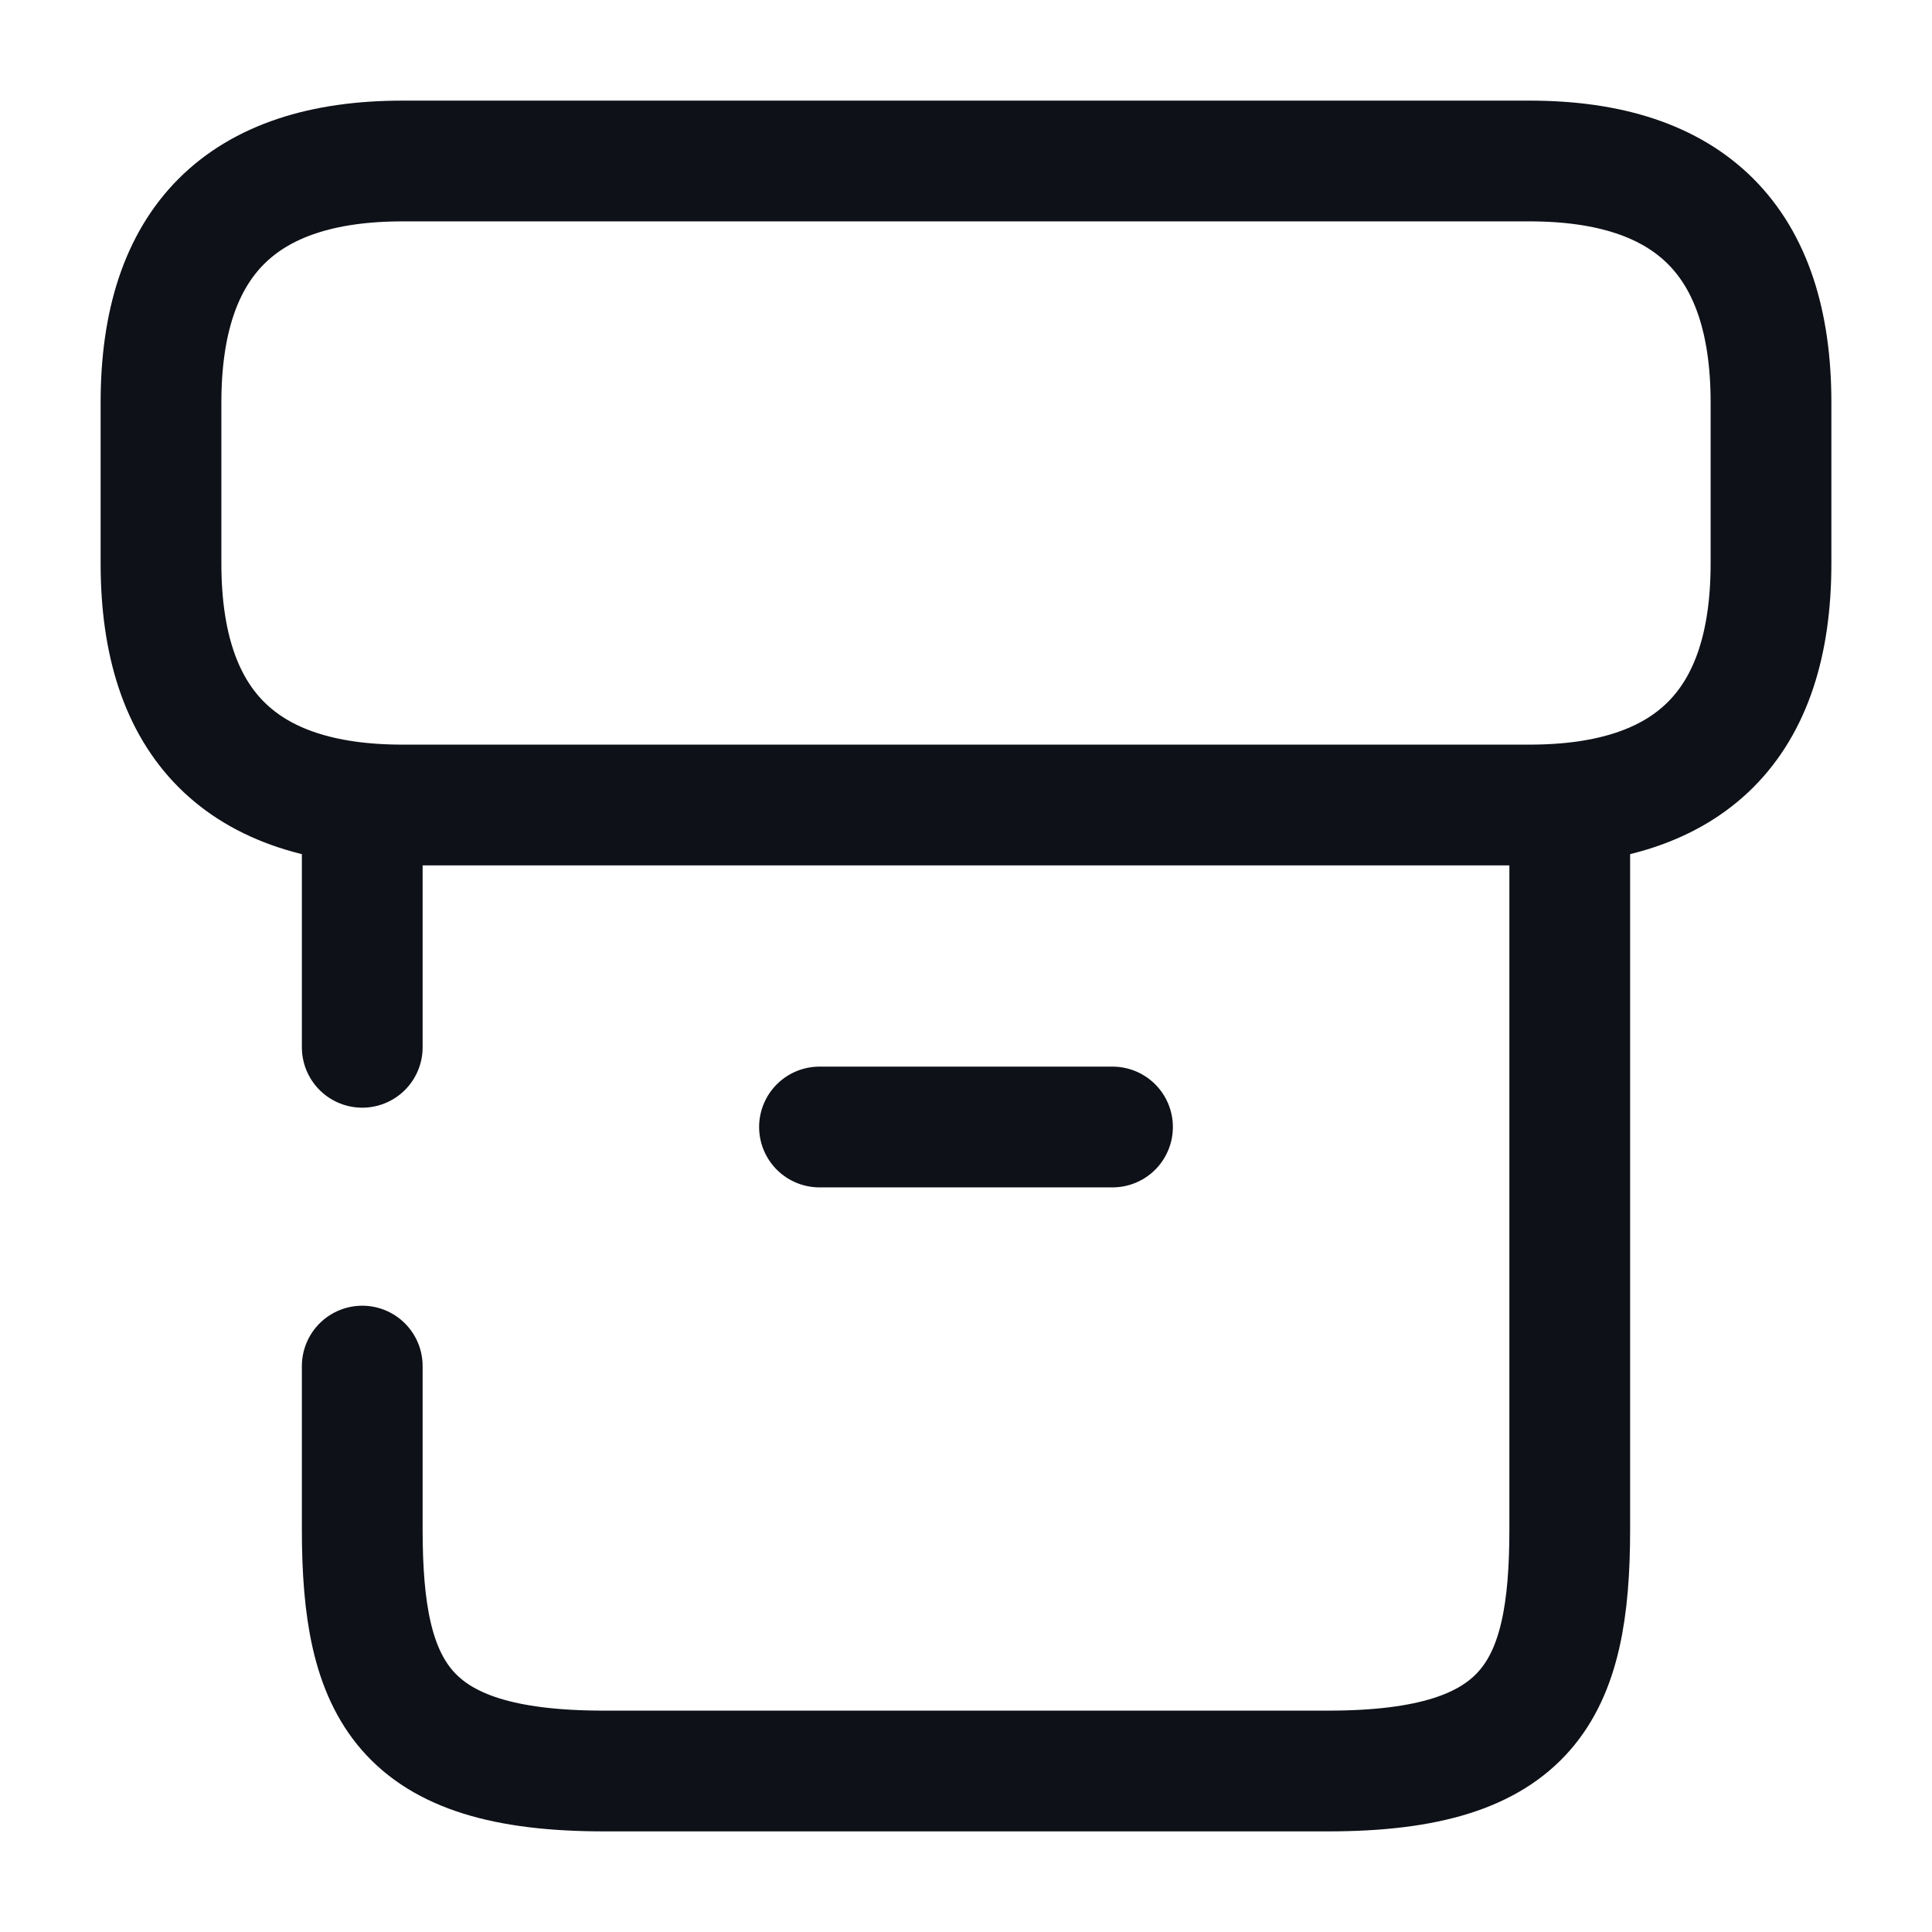 <svg width="24" height="24" viewBox="0 0 24 24" fill="none" xmlns="http://www.w3.org/2000/svg">
<path d="M4.5 13.01V10.22" stroke="#0E1117" stroke-width="1.5" stroke-linecap="round" stroke-linejoin="round"/>
<path d="M19.5 10.22V19C19.5 21 19 22 16.5 22H7.5C5 22 4.5 21 4.5 19V16.97" stroke="#0E1117" stroke-width="1.5" stroke-linecap="round" stroke-linejoin="round"/>
<path d="M5 2H19C21 2 22 3 22 5V7C22 9 21 10 19 10H5C3 10 2 9 2 7V5C2 3 3 2 5 2Z" stroke="#0E1117" stroke-width="1.5" stroke-linecap="round" stroke-linejoin="round"/>
<path d="M10.18 14H13.82" stroke="#0E1117" stroke-width="1.5" stroke-linecap="round" stroke-linejoin="round"/>
</svg>
